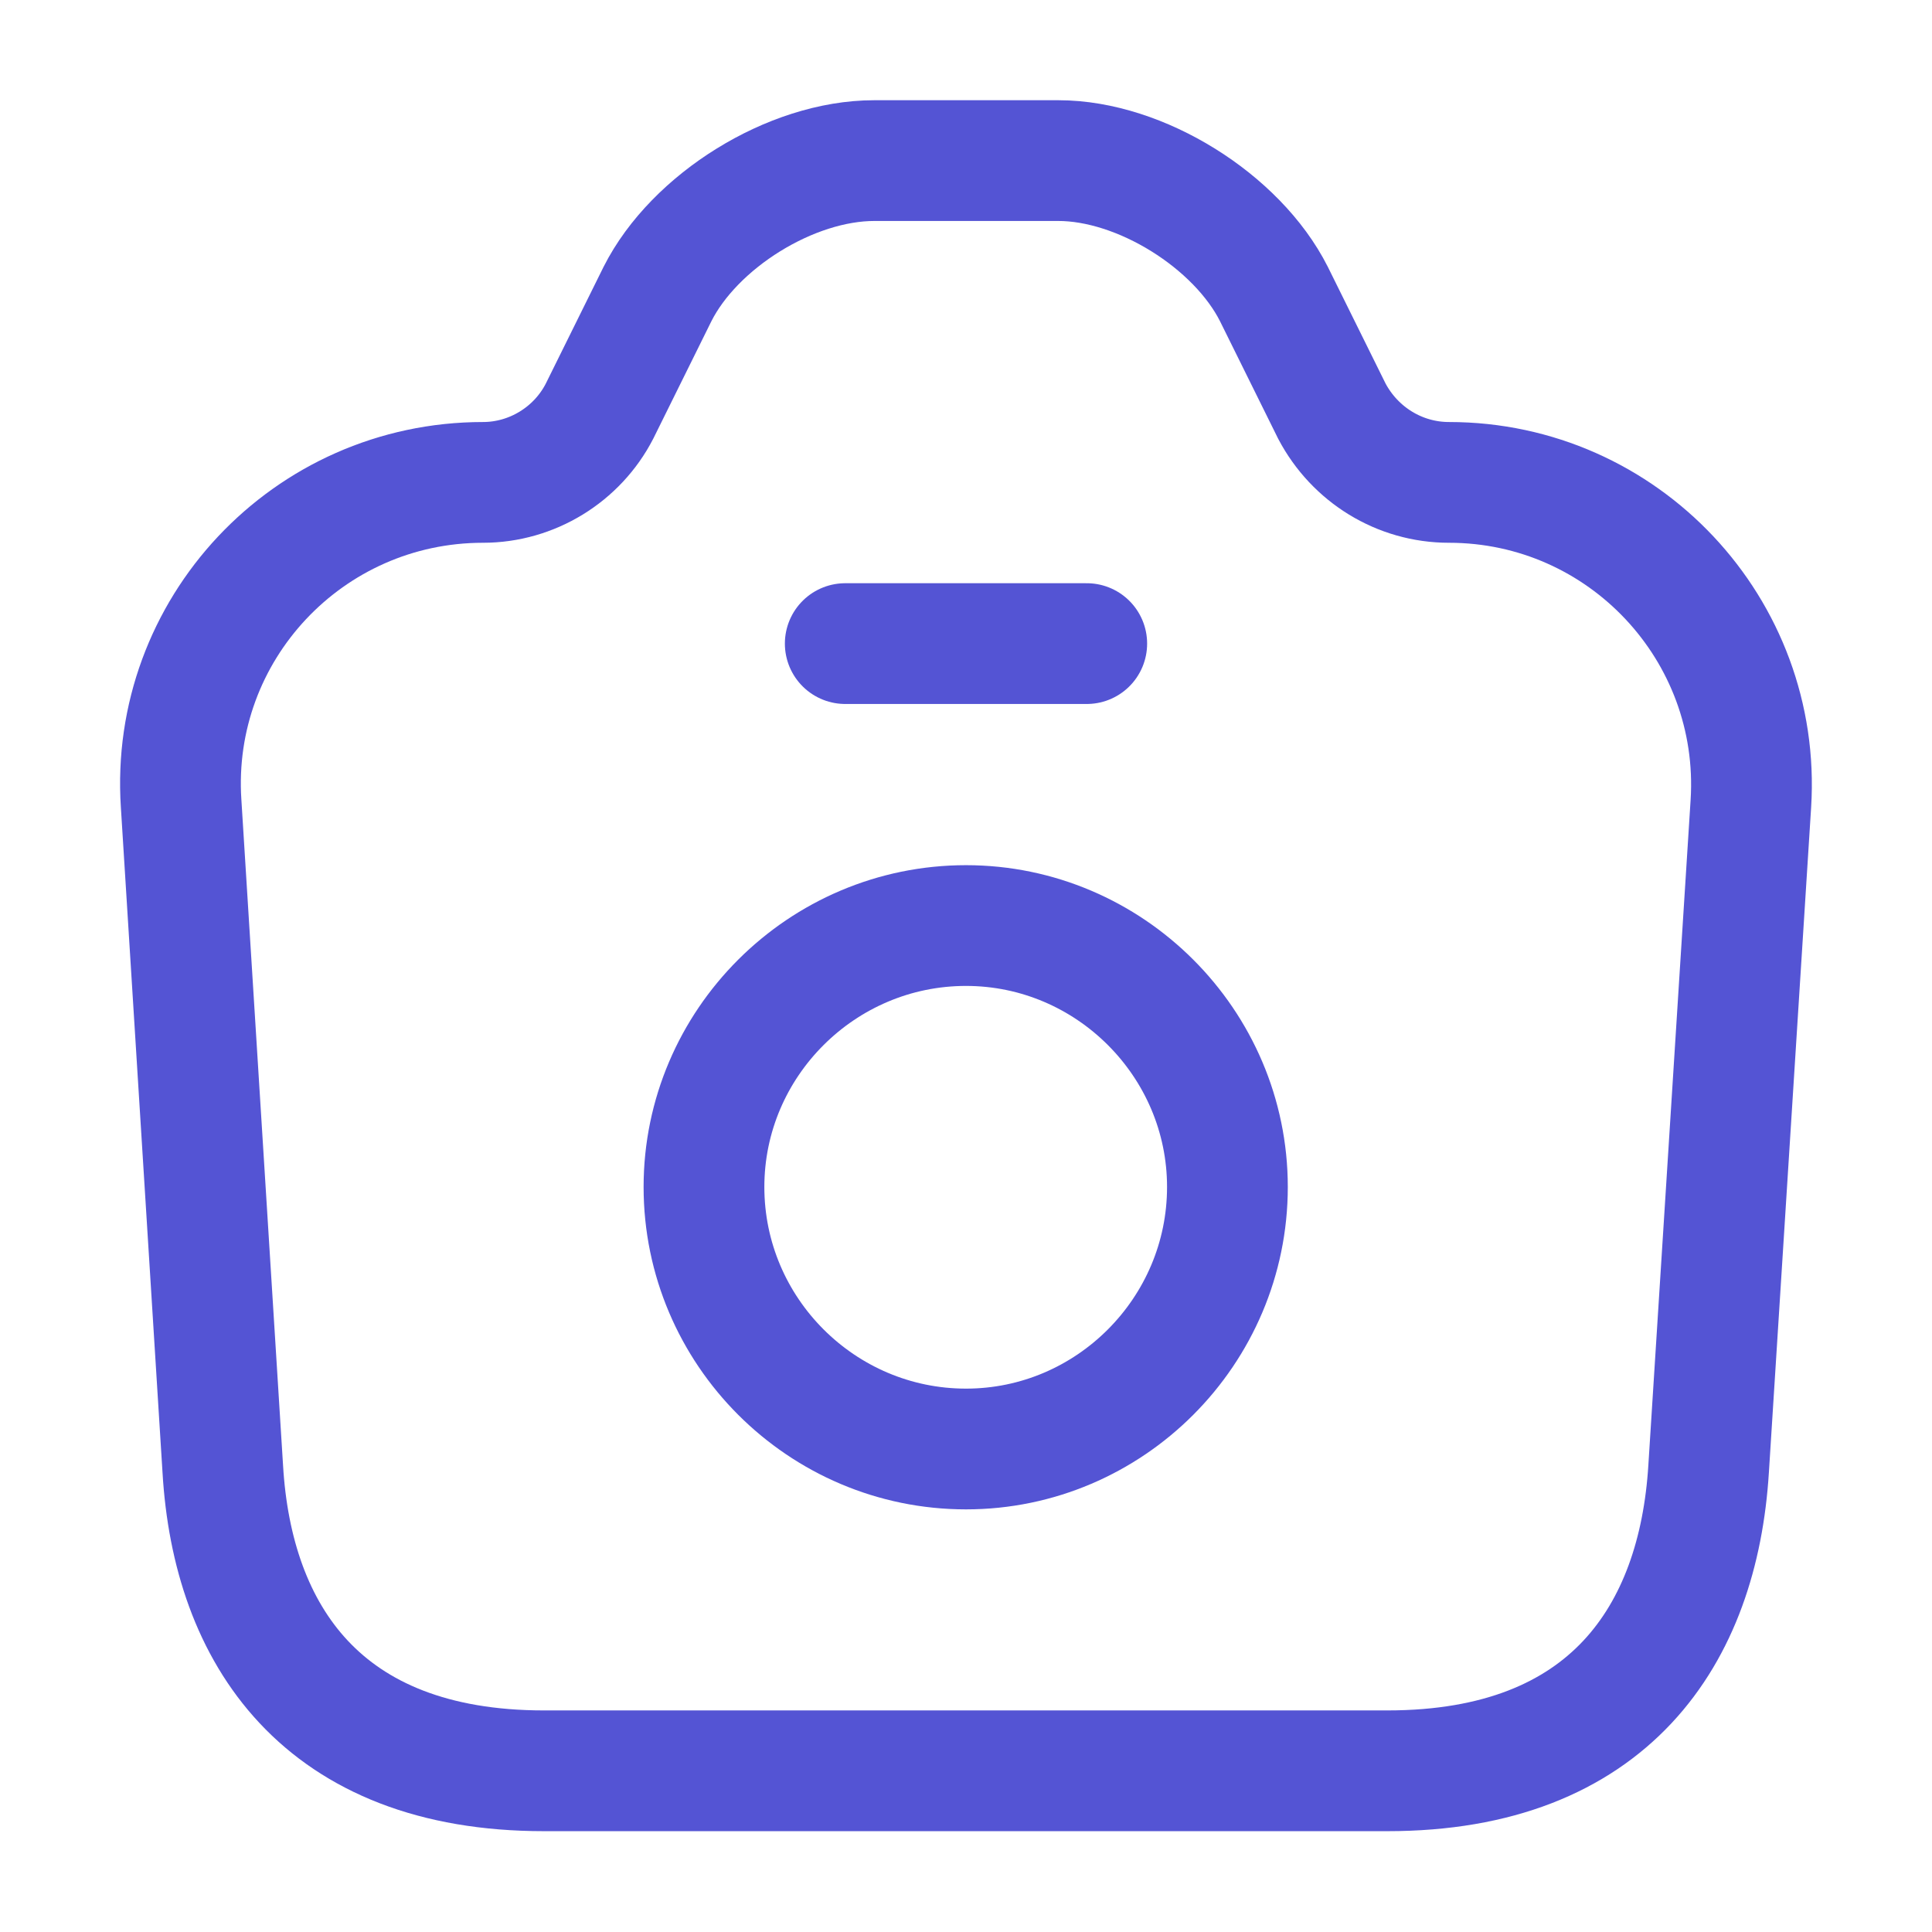 <svg width="32" height="32" viewBox="0 0 32 32" fill="none" xmlns="http://www.w3.org/2000/svg" xmlns:xlink="http://www.w3.org/1999/xlink">
	<desc>
			Created with Pixso.
	</desc>
	<defs/>
	<path id="Vector" d="M22.98 29.33C26.66 29.33 28.13 27.07 28.3 24.33L29 13.31C29.18 10.43 26.89 7.99 24 7.99C23.18 7.99 22.44 7.53 22.06 6.81L21.1 4.87C20.49 3.66 18.89 2.66 17.53 2.66L14.48 2.66C13.1 2.66 11.5 3.66 10.89 4.87L9.93 6.81C9.56 7.53 8.81 7.99 8 7.99C5.1 7.99 2.81 10.43 3 13.31L3.69 24.33C3.85 27.07 5.33 29.33 9.01 29.33L22.98 29.33Z" stroke="#5454D4" stroke-opacity="1" stroke-width="2" stroke-linejoin="round"/>
	<path id="Vector" d="M14 10.66L18 10.66" stroke="#5454D4" stroke-opacity="1" stroke-width="2" stroke-linejoin="round" stroke-linecap="round"/>
	<path id="Vector" d="M20.33 19.66C20.33 17.28 18.38 15.33 16 15.33C13.61 15.33 11.66 17.28 11.66 19.66C11.66 22.05 13.61 24 16 24C18.38 24 20.33 22.05 20.33 19.66Z" stroke="#5454D4" stroke-opacity="1" stroke-width="2" stroke-linejoin="round"/>
	<g opacity="0">
		<path id="Vector" d="M32 0L0 0L0 32L32 32L32 0ZM1.33 30.66L1.33 1.33L30.66 1.33L30.66 30.66L1.33 30.66Z" fill="#5454D4" fill-opacity="1" fill-rule="evenodd"/>
	</g>
</svg>
